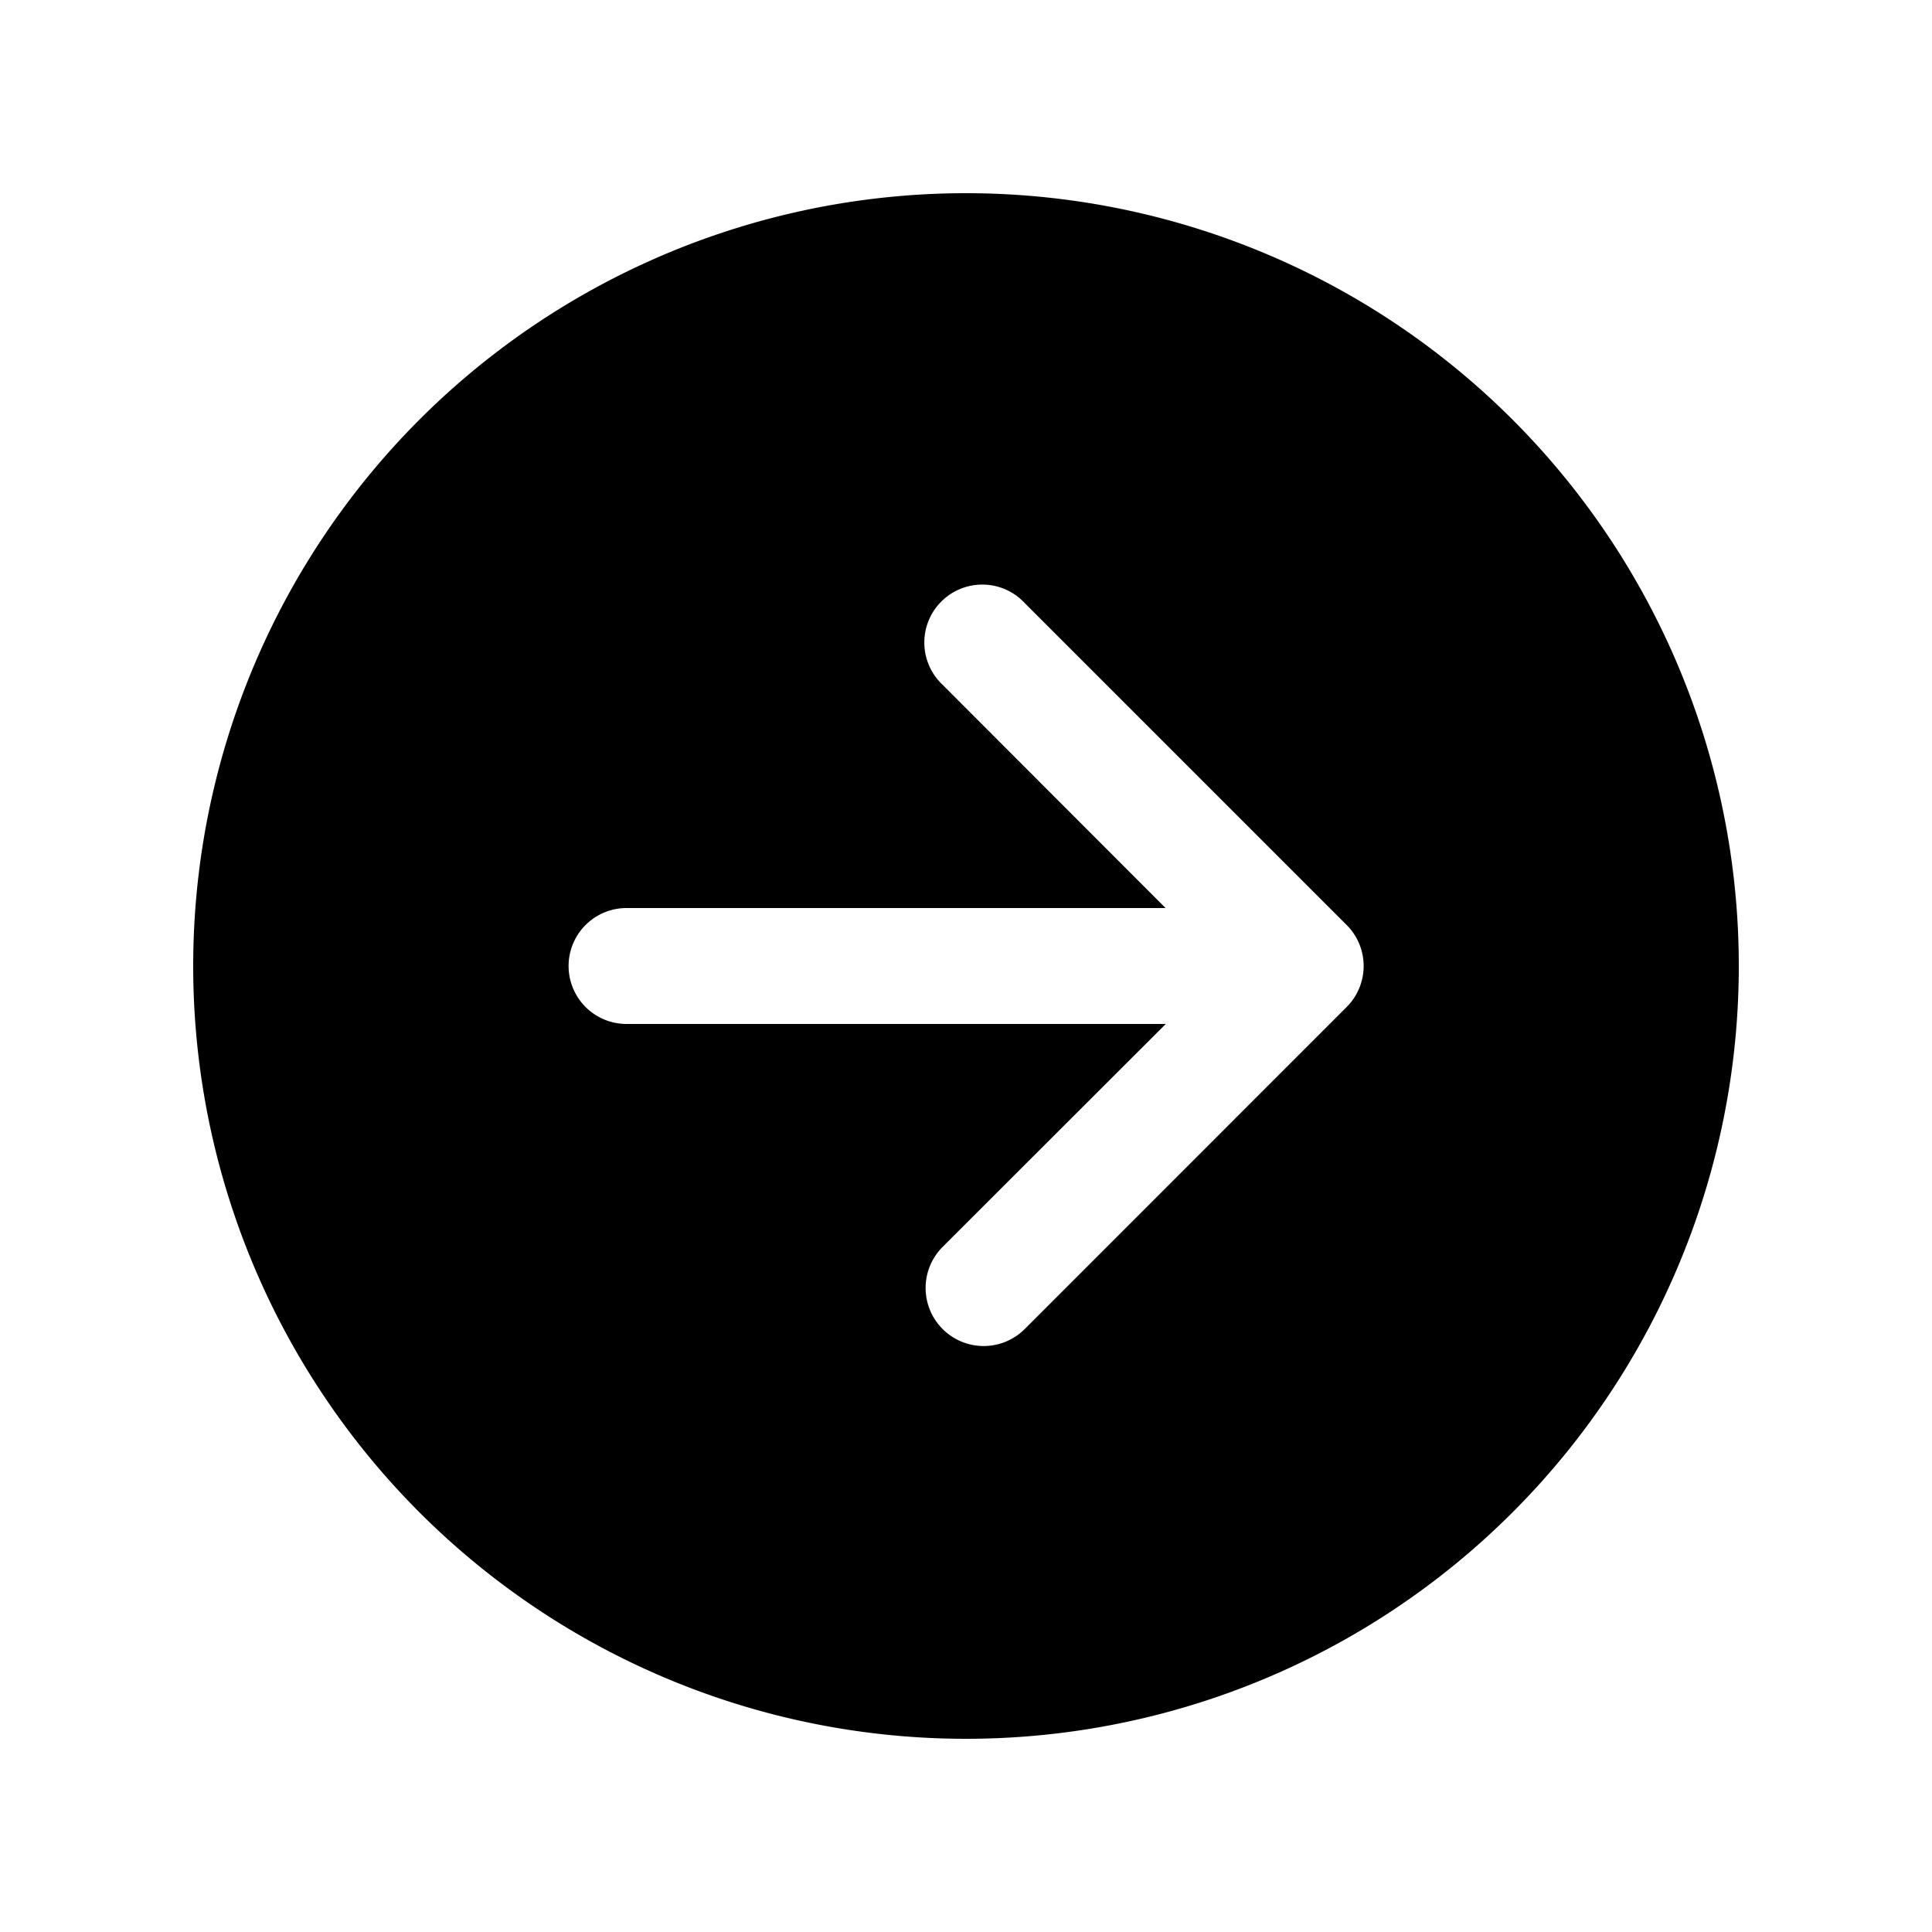 <svg xmlns="http://www.w3.org/2000/svg" viewBox="0 0 20 20">
    <path fill="#000" fill-rule="evenodd" d="M18 10a8 8 0 1 0-16 0 8 8 0 0 0 16 0m-11.514.6a.6.6 0 1 1 0-1.2h5.58L9.759 7.09a.6.6 0 1 1 .849-.847l3.333 3.333a.6.6 0 0 1 0 .848l-3.333 3.334a.601.601 0 0 1-.85-.85l2.31-2.308"/>
</svg>
